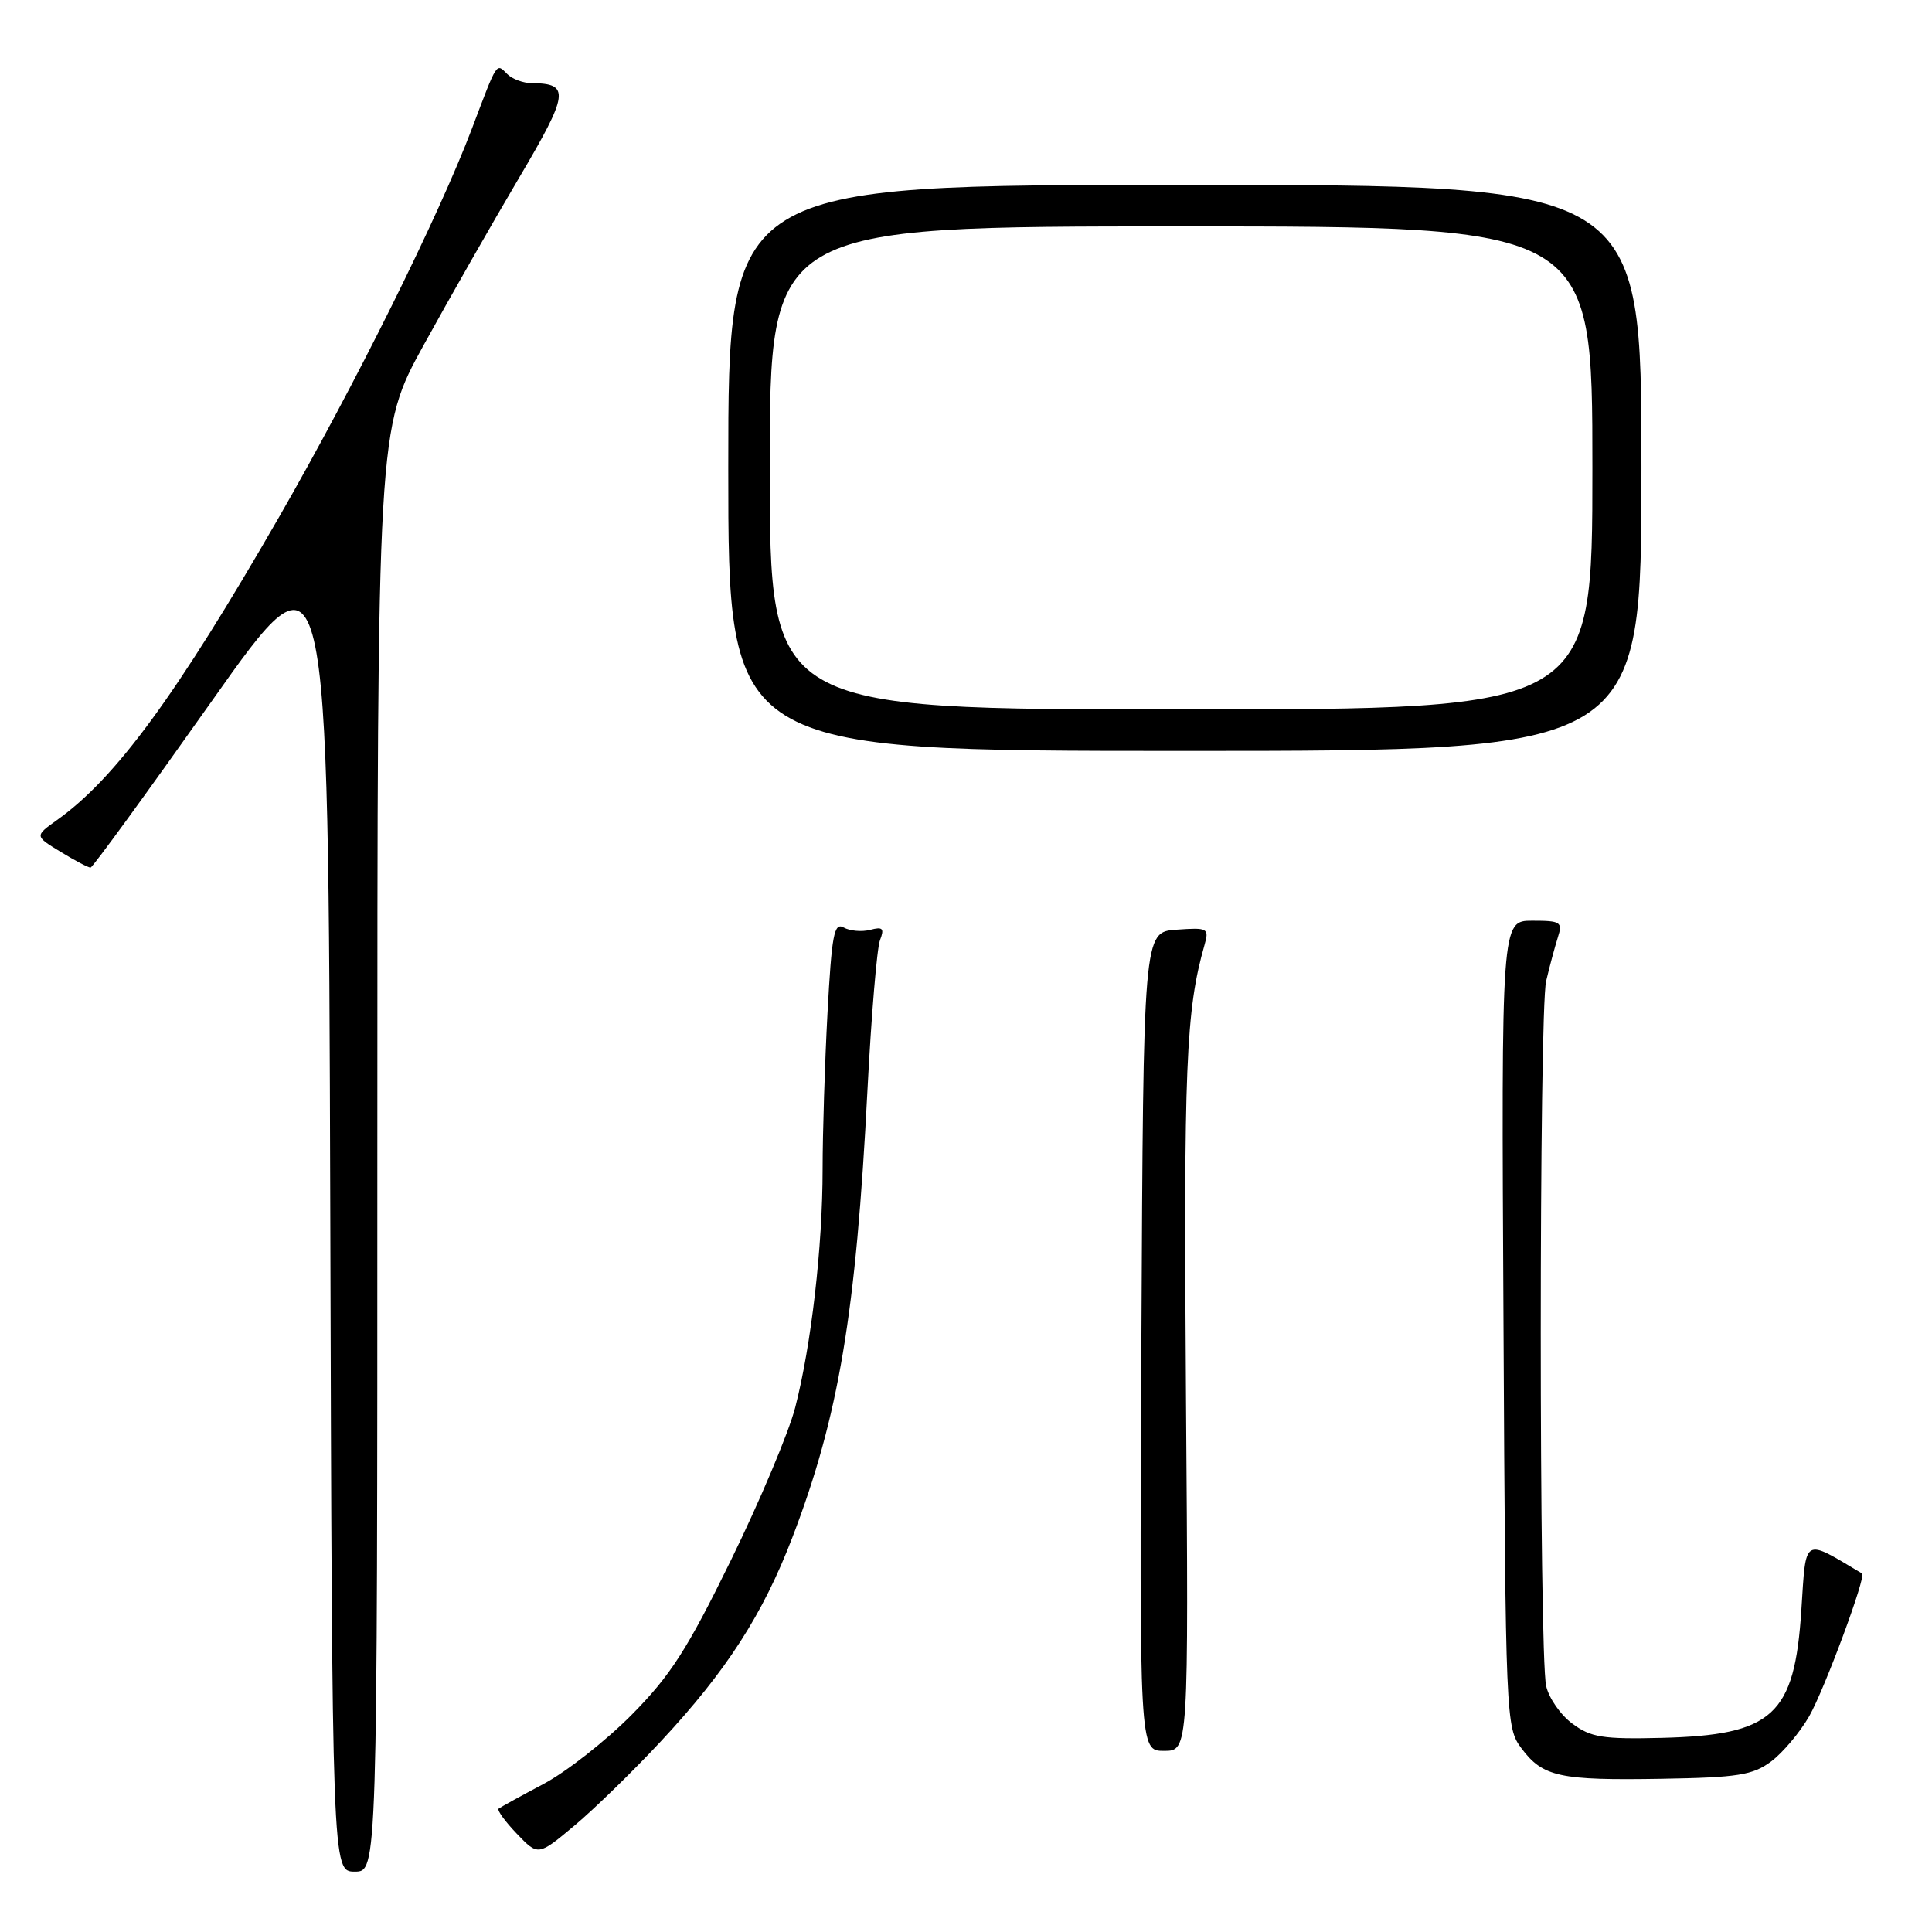<?xml version="1.0" encoding="UTF-8" standalone="no"?>
<!DOCTYPE svg PUBLIC "-//W3C//DTD SVG 1.1//EN" "http://www.w3.org/Graphics/SVG/1.1/DTD/svg11.dtd" >
<svg xmlns="http://www.w3.org/2000/svg" xmlns:xlink="http://www.w3.org/1999/xlink" version="1.1" viewBox="0 0 256 256">
 <g >
 <path fill="currentColor"
d=" M 50.00 152.44 C 50.00 56.87 50.00 56.87 56.16 45.69 C 59.55 39.53 65.21 29.60 68.75 23.61 C 75.40 12.36 75.57 11.05 70.45 11.02 C 69.32 11.01 67.87 10.47 67.22 9.82 C 65.74 8.34 65.94 8.03 62.55 17.00 C 58.12 28.69 47.07 50.95 36.99 68.49 C 23.37 92.15 15.34 103.12 7.54 108.67 C 4.59 110.78 4.59 110.78 8.04 112.88 C 9.94 114.04 11.72 114.98 12.00 114.96 C 12.28 114.94 19.47 105.05 28.00 92.99 C 43.50 71.05 43.50 71.05 43.76 159.52 C 44.01 248.00 44.01 248.00 47.01 248.00 C 50.00 248.00 50.00 248.00 50.00 152.44 Z  M 87.62 230.68 C 96.26 221.41 101.10 213.89 105.00 203.70 C 111.14 187.67 113.43 174.05 114.94 144.50 C 115.45 134.60 116.20 125.64 116.60 124.59 C 117.21 123.02 116.98 122.77 115.31 123.21 C 114.20 123.50 112.61 123.36 111.79 122.90 C 110.52 122.19 110.21 123.86 109.65 134.19 C 109.29 140.86 109.00 150.19 109.00 154.93 C 109.00 165.22 107.50 178.23 105.37 186.50 C 104.52 189.80 100.68 198.91 96.85 206.74 C 91.06 218.58 88.83 222.04 83.68 227.24 C 80.27 230.68 75.01 234.81 71.99 236.40 C 68.97 238.00 66.31 239.47 66.07 239.66 C 65.84 239.86 66.92 241.35 68.48 242.98 C 71.31 245.93 71.31 245.93 76.12 241.90 C 78.77 239.68 83.94 234.64 87.62 230.68 Z  M 234.68 233.41 C 236.23 232.25 238.50 229.55 239.73 227.41 C 241.75 223.87 247.32 208.85 246.74 208.50 C 238.84 203.80 239.33 203.51 238.69 213.31 C 237.79 227.32 234.95 229.91 220.15 230.28 C 212.38 230.47 210.80 230.22 208.34 228.39 C 206.78 227.24 205.22 224.99 204.87 223.39 C 203.92 219.05 203.92 134.04 204.87 130.00 C 205.32 128.07 206.02 125.49 206.41 124.25 C 207.08 122.17 206.83 122.00 203.03 122.00 C 198.93 122.00 198.93 122.00 199.22 175.43 C 199.49 227.84 199.54 228.91 201.59 231.65 C 204.43 235.45 206.63 235.93 220.18 235.70 C 230.27 235.53 232.24 235.22 234.68 233.41 Z  M 157.15 185.25 C 156.83 141.26 157.13 133.87 159.61 125.19 C 160.23 122.99 160.04 122.89 155.88 123.19 C 151.50 123.50 151.50 123.50 151.24 177.75 C 150.98 232.00 150.98 232.00 154.24 232.00 C 157.50 232.00 157.50 232.00 157.15 185.25 Z  M 217.50 62.00 C 217.50 24.50 217.50 24.50 157.00 24.50 C 96.50 24.50 96.50 24.50 96.50 62.00 C 96.50 99.50 96.50 99.50 157.00 99.50 C 217.50 99.50 217.50 99.50 217.50 62.00 Z  M 102.00 62.00 C 102.00 30.00 102.00 30.00 156.50 30.00 C 211.00 30.00 211.00 30.00 211.00 62.00 C 211.00 94.00 211.00 94.00 156.50 94.00 C 102.00 94.00 102.00 94.00 102.00 62.00 Z "/>
</g>
</svg>